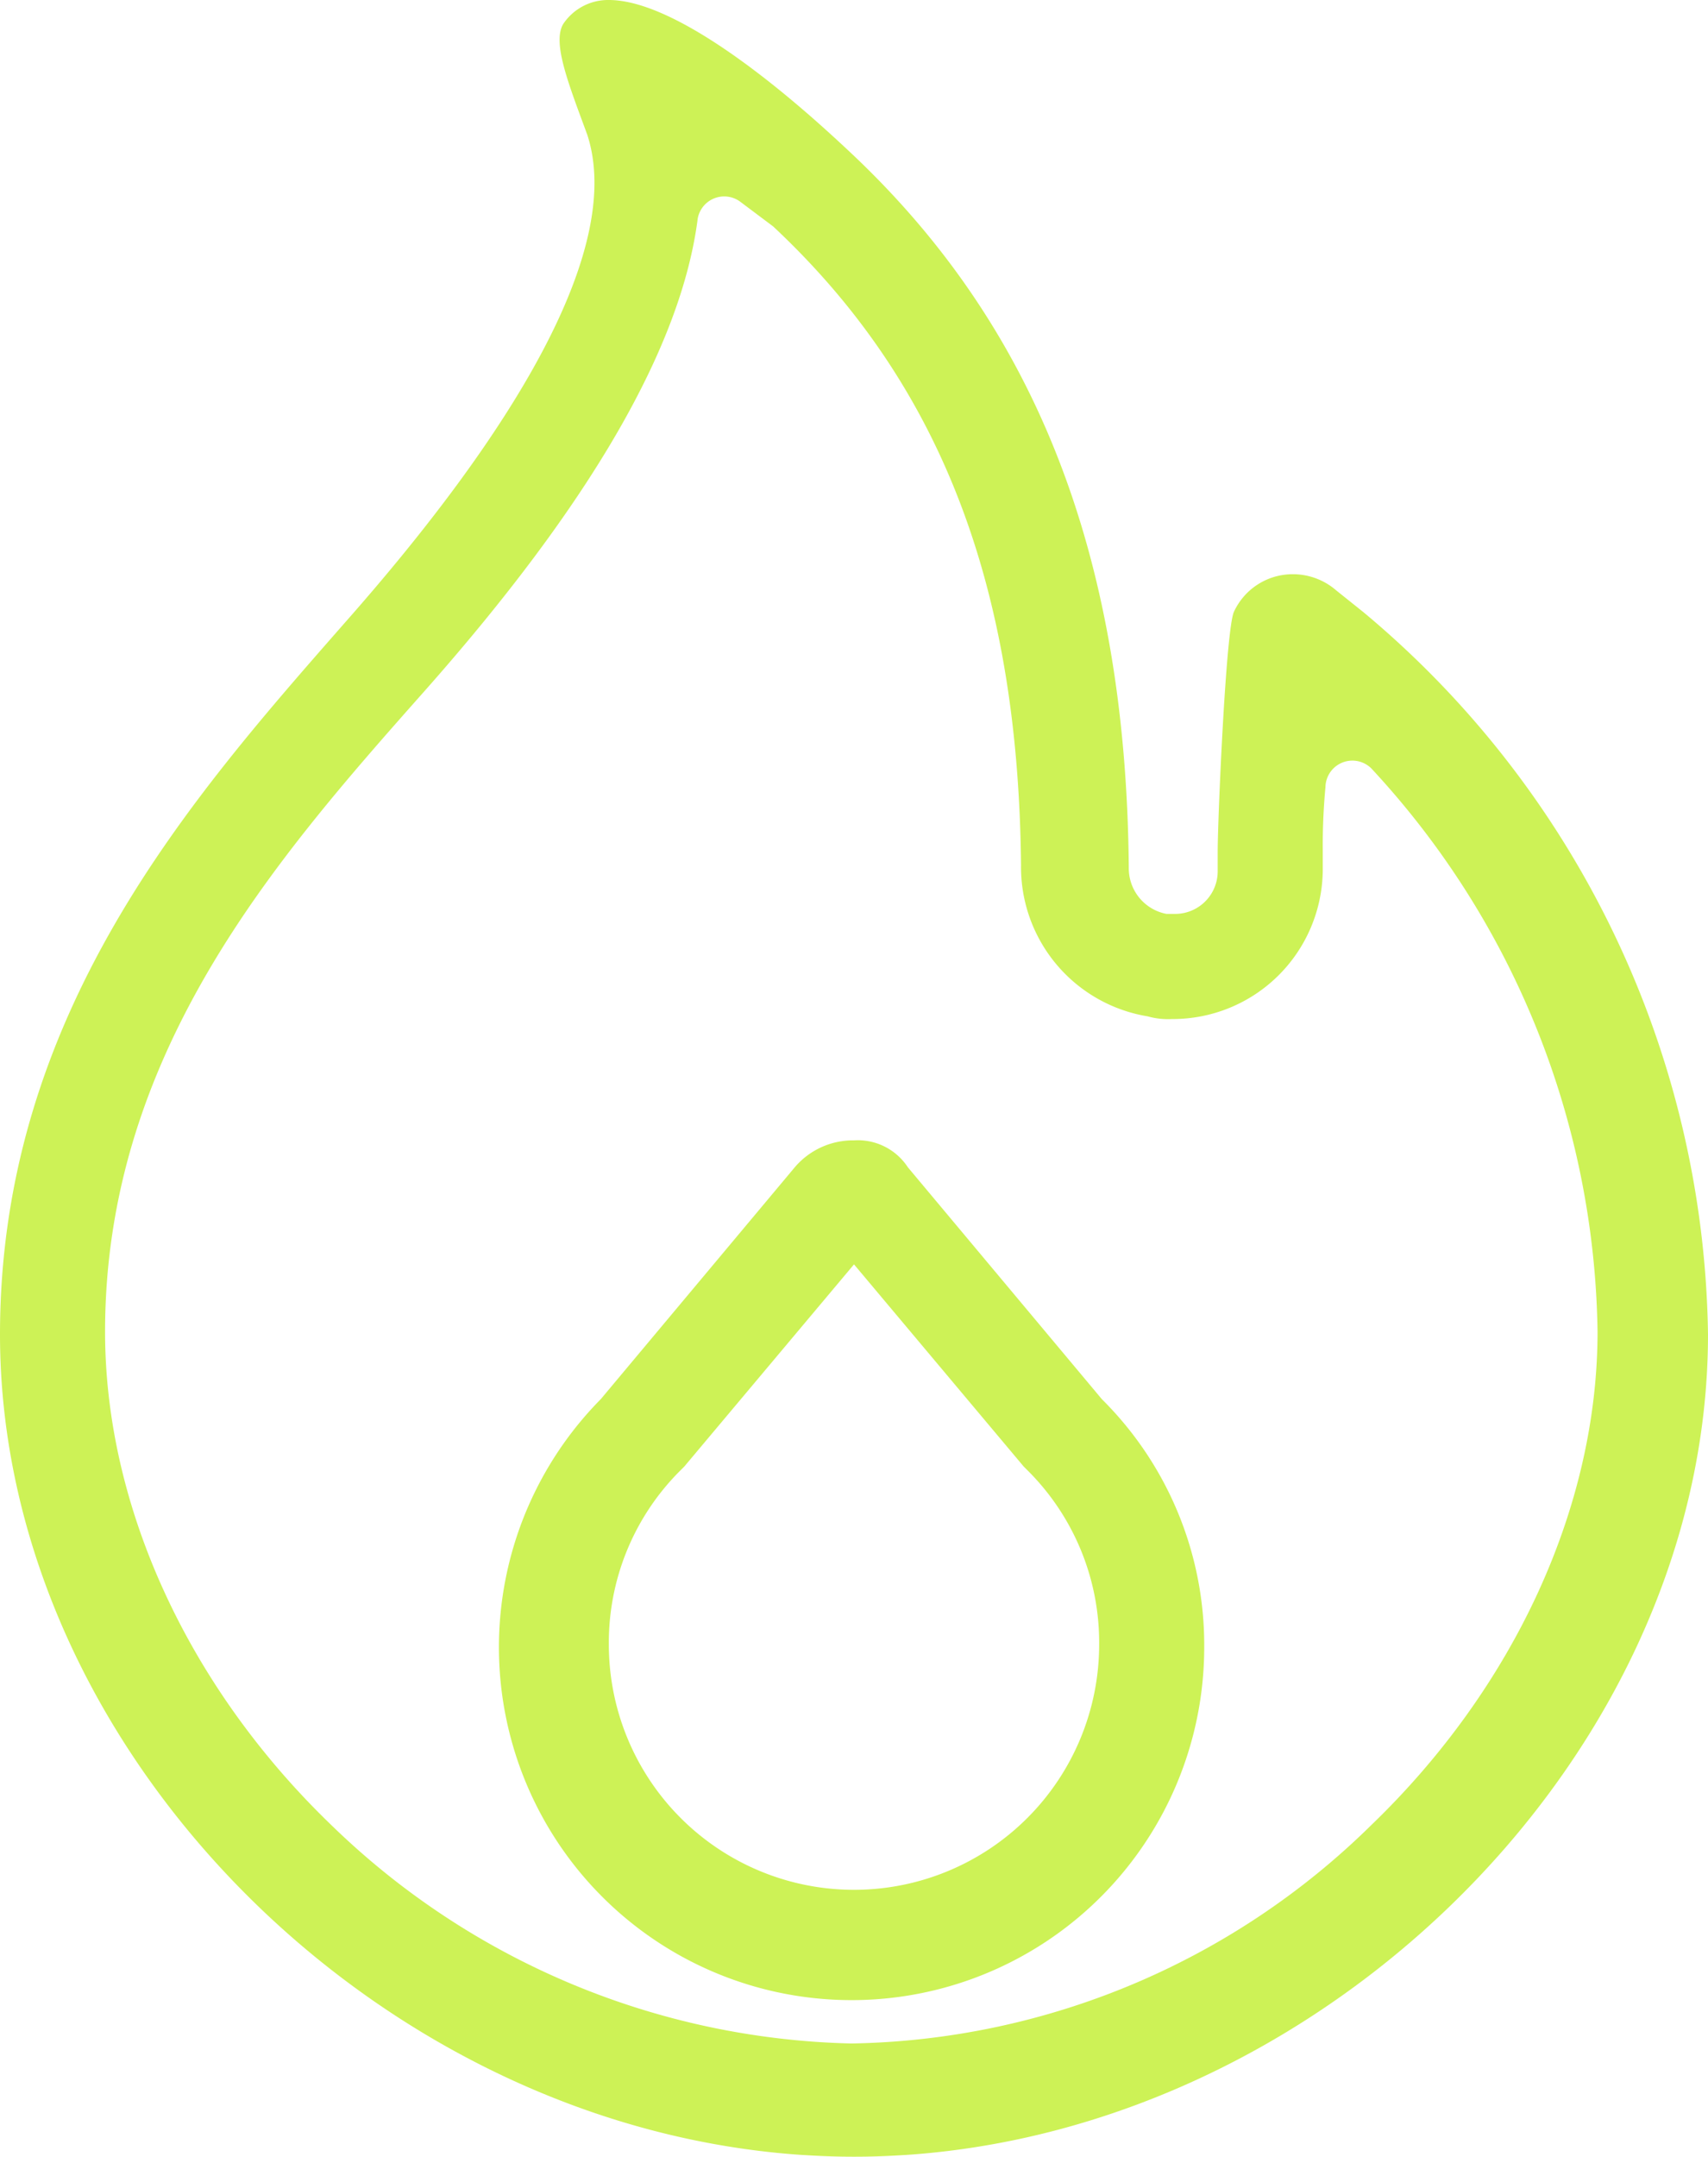 <svg xmlns="http://www.w3.org/2000/svg" viewBox="0 0 63.4 80"><defs><style>.cls-1{fill:#cdf256;}</style></defs><g id="Layer_2" data-name="Layer 2"><g id="Layer_1-2" data-name="Layer 1"><path class="cls-1" d="M22.6,0a2,2,0,0,0-1.7.9c-.4.7.2,2.2.9,4.1,1.4,4.3-2.9,11.2-9,18.1C7.1,29.6,0,37.6,0,49.5,0,65.5,15.1,80,31.7,80S63.4,65.5,63.4,49.5A35.48,35.48,0,0,0,50.6,22.7l-1-.8a2.45,2.45,0,0,0-1.6-.6,2.4,2.4,0,0,0-2.2,1.4c-.3.7-.6,7.7-.6,8.9v.7a1.58,1.58,0,0,1-1.6,1.6h-.3a1.72,1.72,0,0,1-1.4-1.7c-.1-12-3.7-20.4-10.5-26.7C28.3,2.6,24.8,0,22.6,0Zm6.1,8.4c6.2,5.8,9.1,13.3,9.2,23.7a5.61,5.61,0,0,0,4.7,5.6,2.77,2.77,0,0,0,.9.1,5.57,5.57,0,0,0,5.6-5.5v-.8a23,23,0,0,1,.1-2.3,1,1,0,0,1,1.7-.7,31.31,31.31,0,0,1,8.4,20.9c0,6.5-3.1,13.2-8.4,18.3a28.16,28.16,0,0,1-19.3,8.1,28.62,28.62,0,0,1-19.3-8.1C7,62.6,3.9,55.9,3.9,49.4c0-10.3,6.3-17.5,11.8-23.7C22,18.6,25.3,12.8,25.9,8.1a1,1,0,0,1,1.6-.6Z"/><path class="cls-1" d="M31.7,42.3a2.84,2.84,0,0,0-2.2,1l-7.2,8.6a13.09,13.09,0,1,0,22.4,9.2,12.84,12.84,0,0,0-3.8-9.2l-7.2-8.6A2.22,2.22,0,0,0,31.7,42.3Zm0,4.6L38,54.4l.1.1.1.1A9,9,0,0,1,40.8,61a9.1,9.1,0,0,1-18.2,0,9,9,0,0,1,2.6-6.4l.1-.1.1-.1Z"/></g></g></svg>